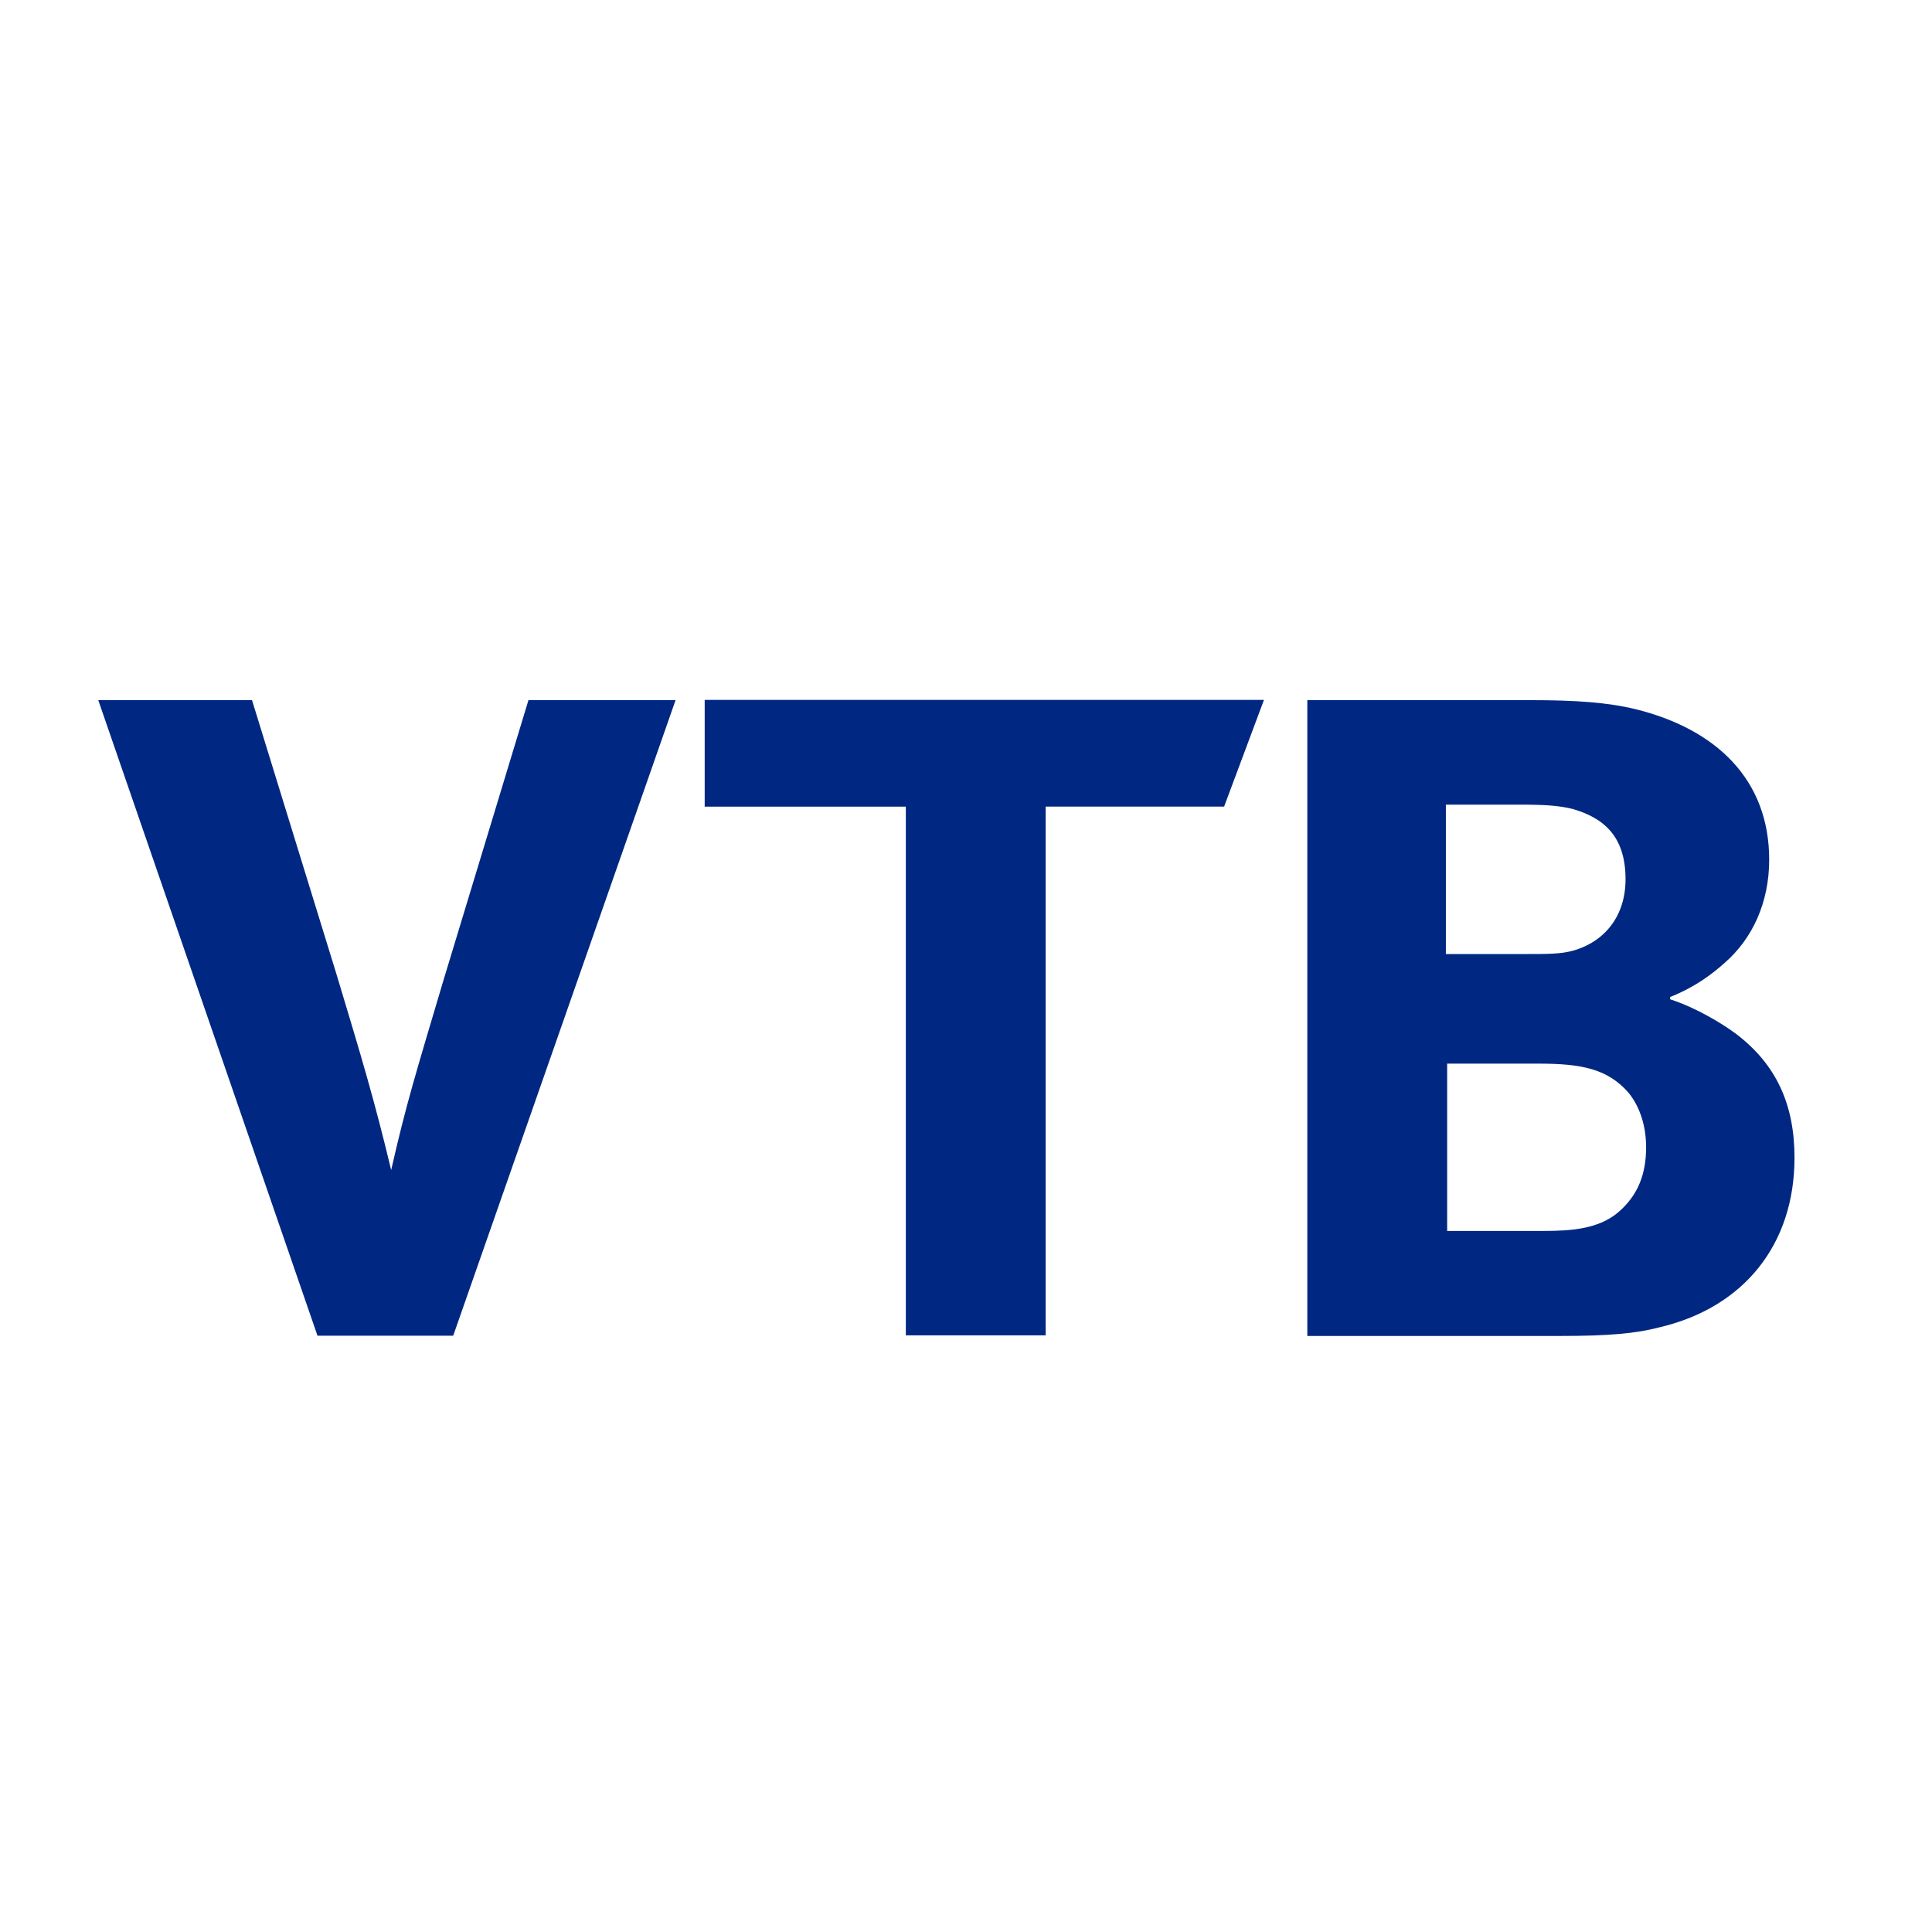 <svg width="47" height="47" viewBox="0 0 47 47" fill="none" xmlns="http://www.w3.org/2000/svg"><path transform="scale(1.3 1.3) translate(-2,-19)" d="M7.941 43.995 3.839 32.102h2.877l1.592 5.166c.462 1.533.705 2.343 1.012 3.628.279-1.23.462-1.814.977-3.547l1.592-5.247h2.753l-4.161 11.893H7.94Zm11.01 0v-9.9h-3.764v-1.998h10.466l-.746 1.997h-3.339v9.895h-2.616v.006Zm10.106-7.142h1.468c.45 0 .675 0 .9-.06.61-.167.994-.658.994-1.338 0-.805-.408-1.15-.994-1.318-.249-.06-.497-.08-.995-.08h-1.373v2.796Zm.024 2.056v3.126h1.805c.539 0 1.036-.043 1.397-.35.361-.309.521-.703.521-1.216 0-.388-.112-.76-.337-1.03-.385-.432-.859-.535-1.67-.535h-1.716v.005Zm4.173-1.252v.043c.497.162.97.454 1.22.637.77.578 1.107 1.339 1.107 2.327 0 1.625-.948 2.796-2.505 3.169-.473.124-.97.167-1.894.167h-4.718V32.102h4.174c.858 0 1.444.043 1.965.168 1.51.372 2.504 1.317 2.504 2.817 0 .805-.314 1.48-.835 1.933-.23.205-.544.448-1.018.637Z" fill="#002882"></path></svg>